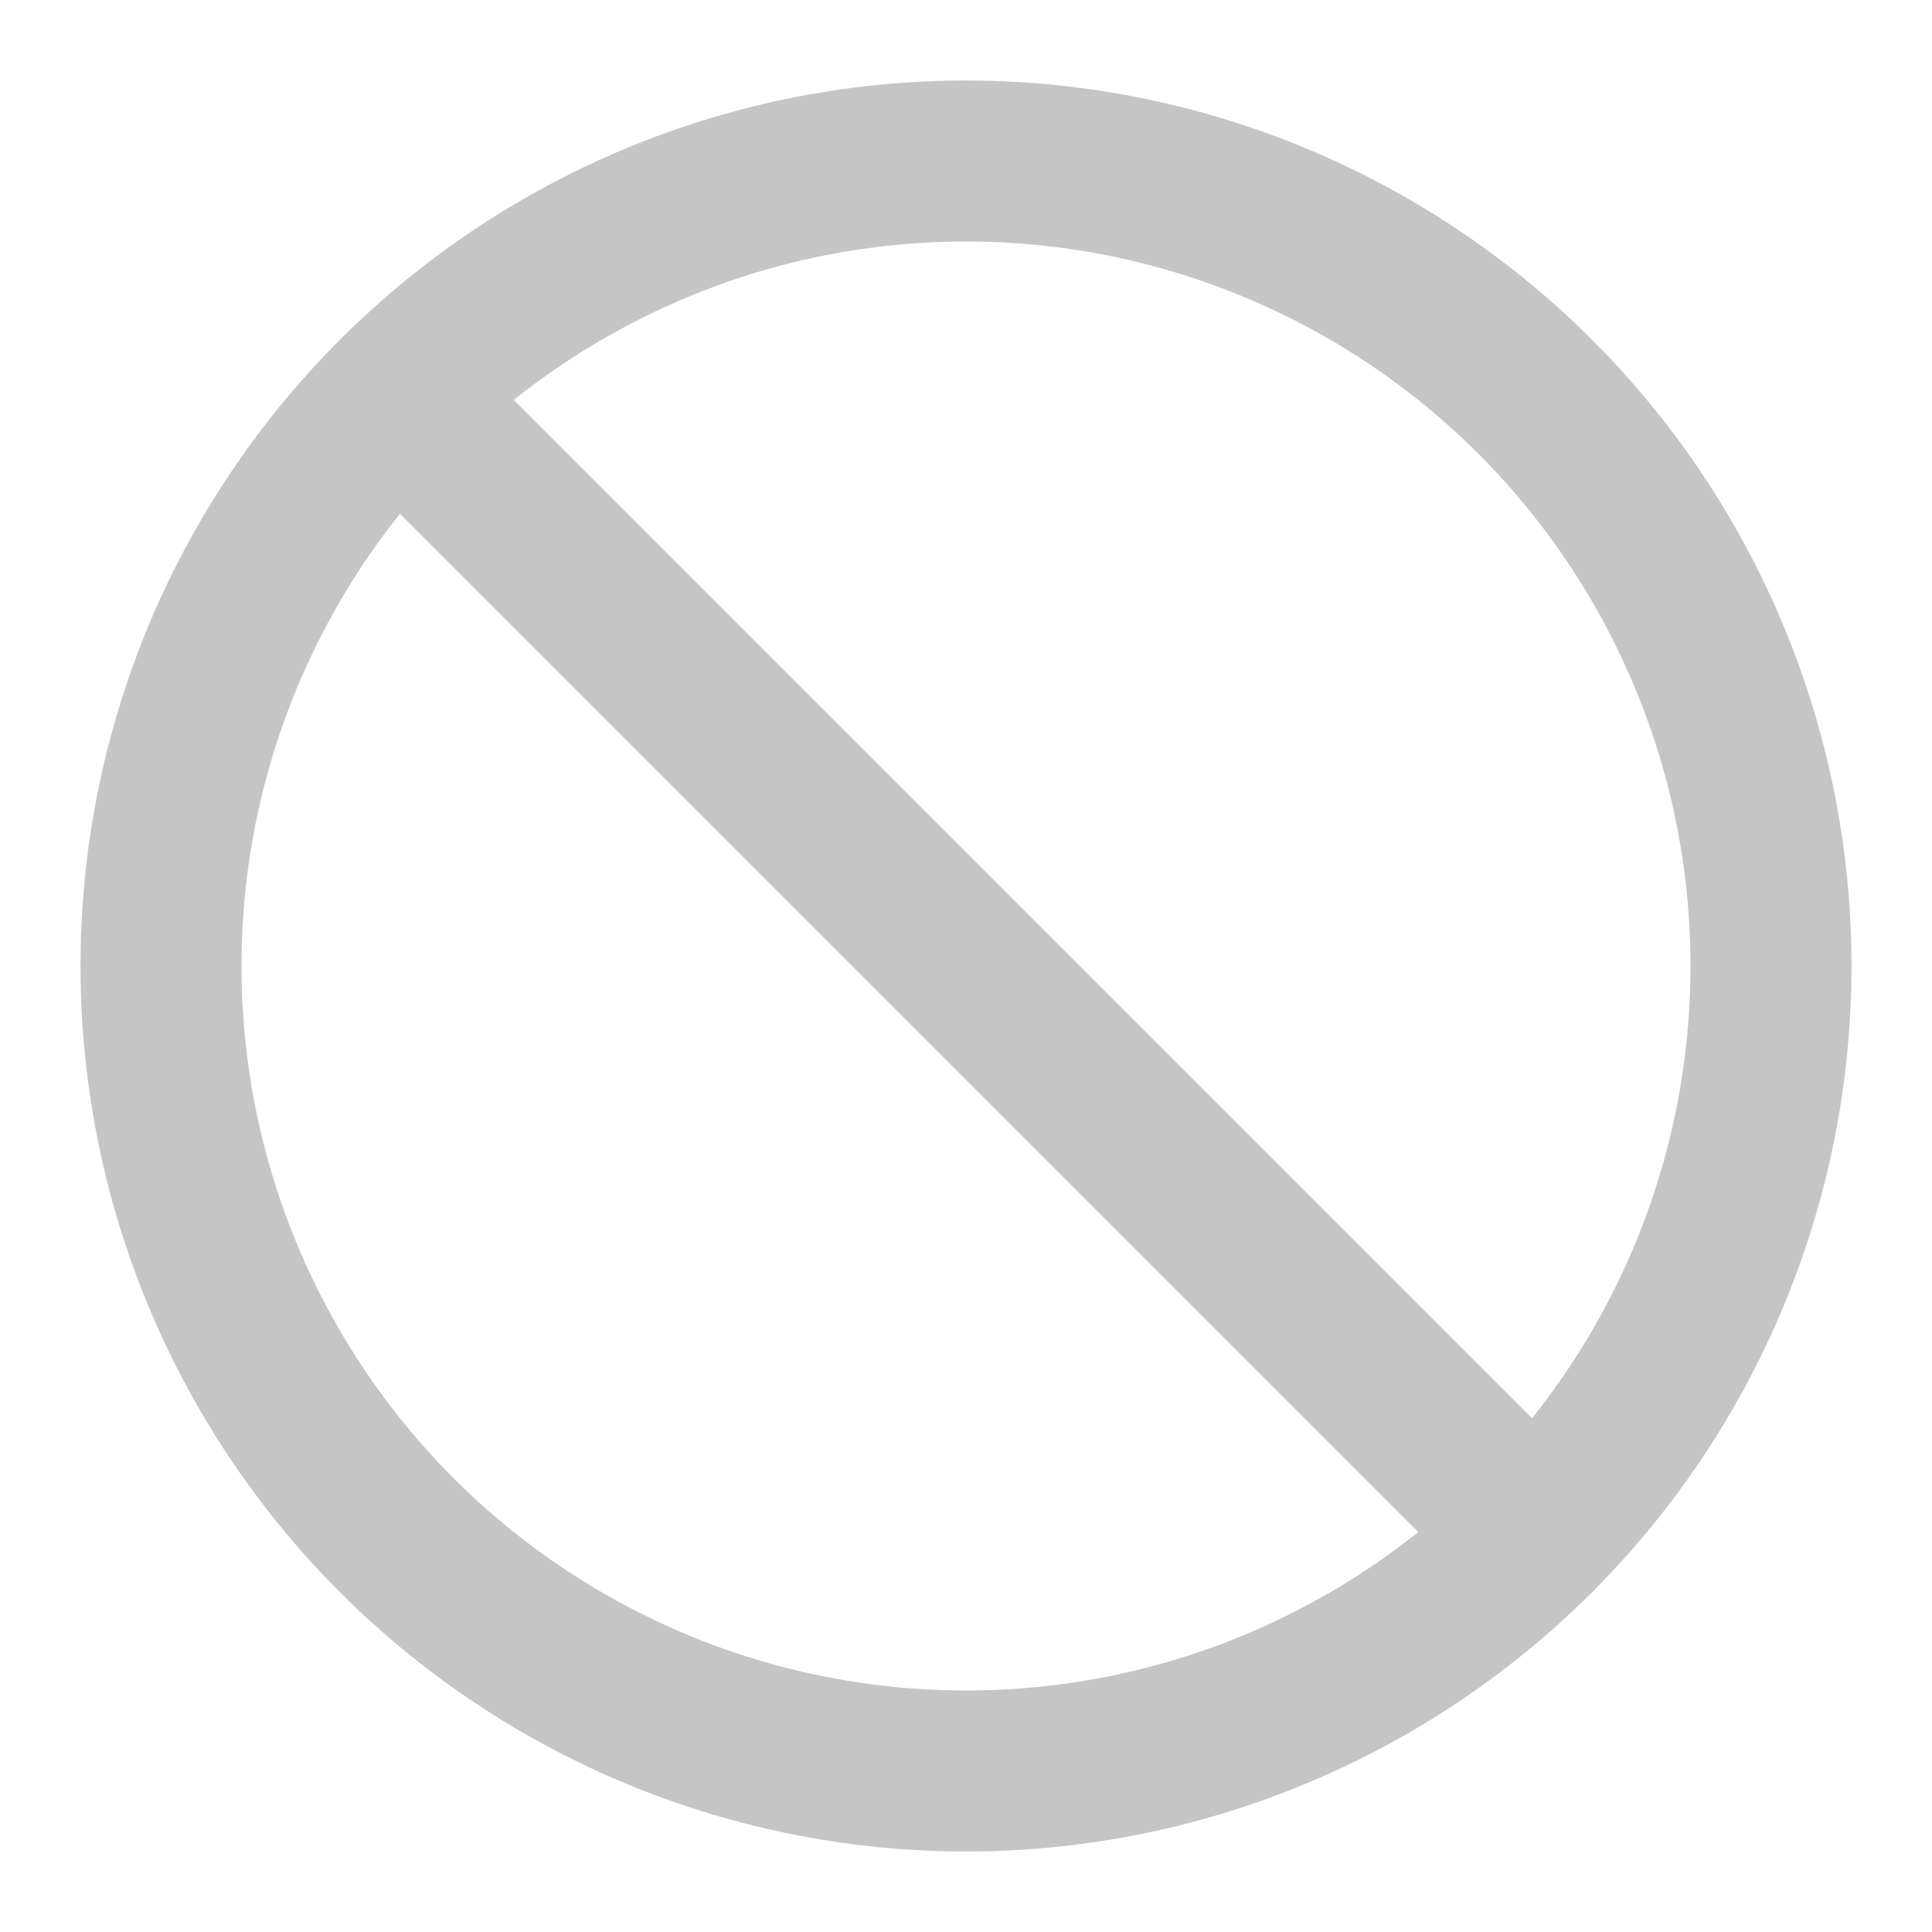 <svg xmlns="http://www.w3.org/2000/svg" width="100" height="100" viewBox="0 0 24 24" fill="none" stroke="#c5c5c5" stroke-width="2" stroke-linecap="round" stroke-linejoin="round" class="feather feather-slash"><circle cx="12" cy="12" r="10"/><line x1="4.93" y1="4.93" x2="19.07" y2="19.07"/></svg>